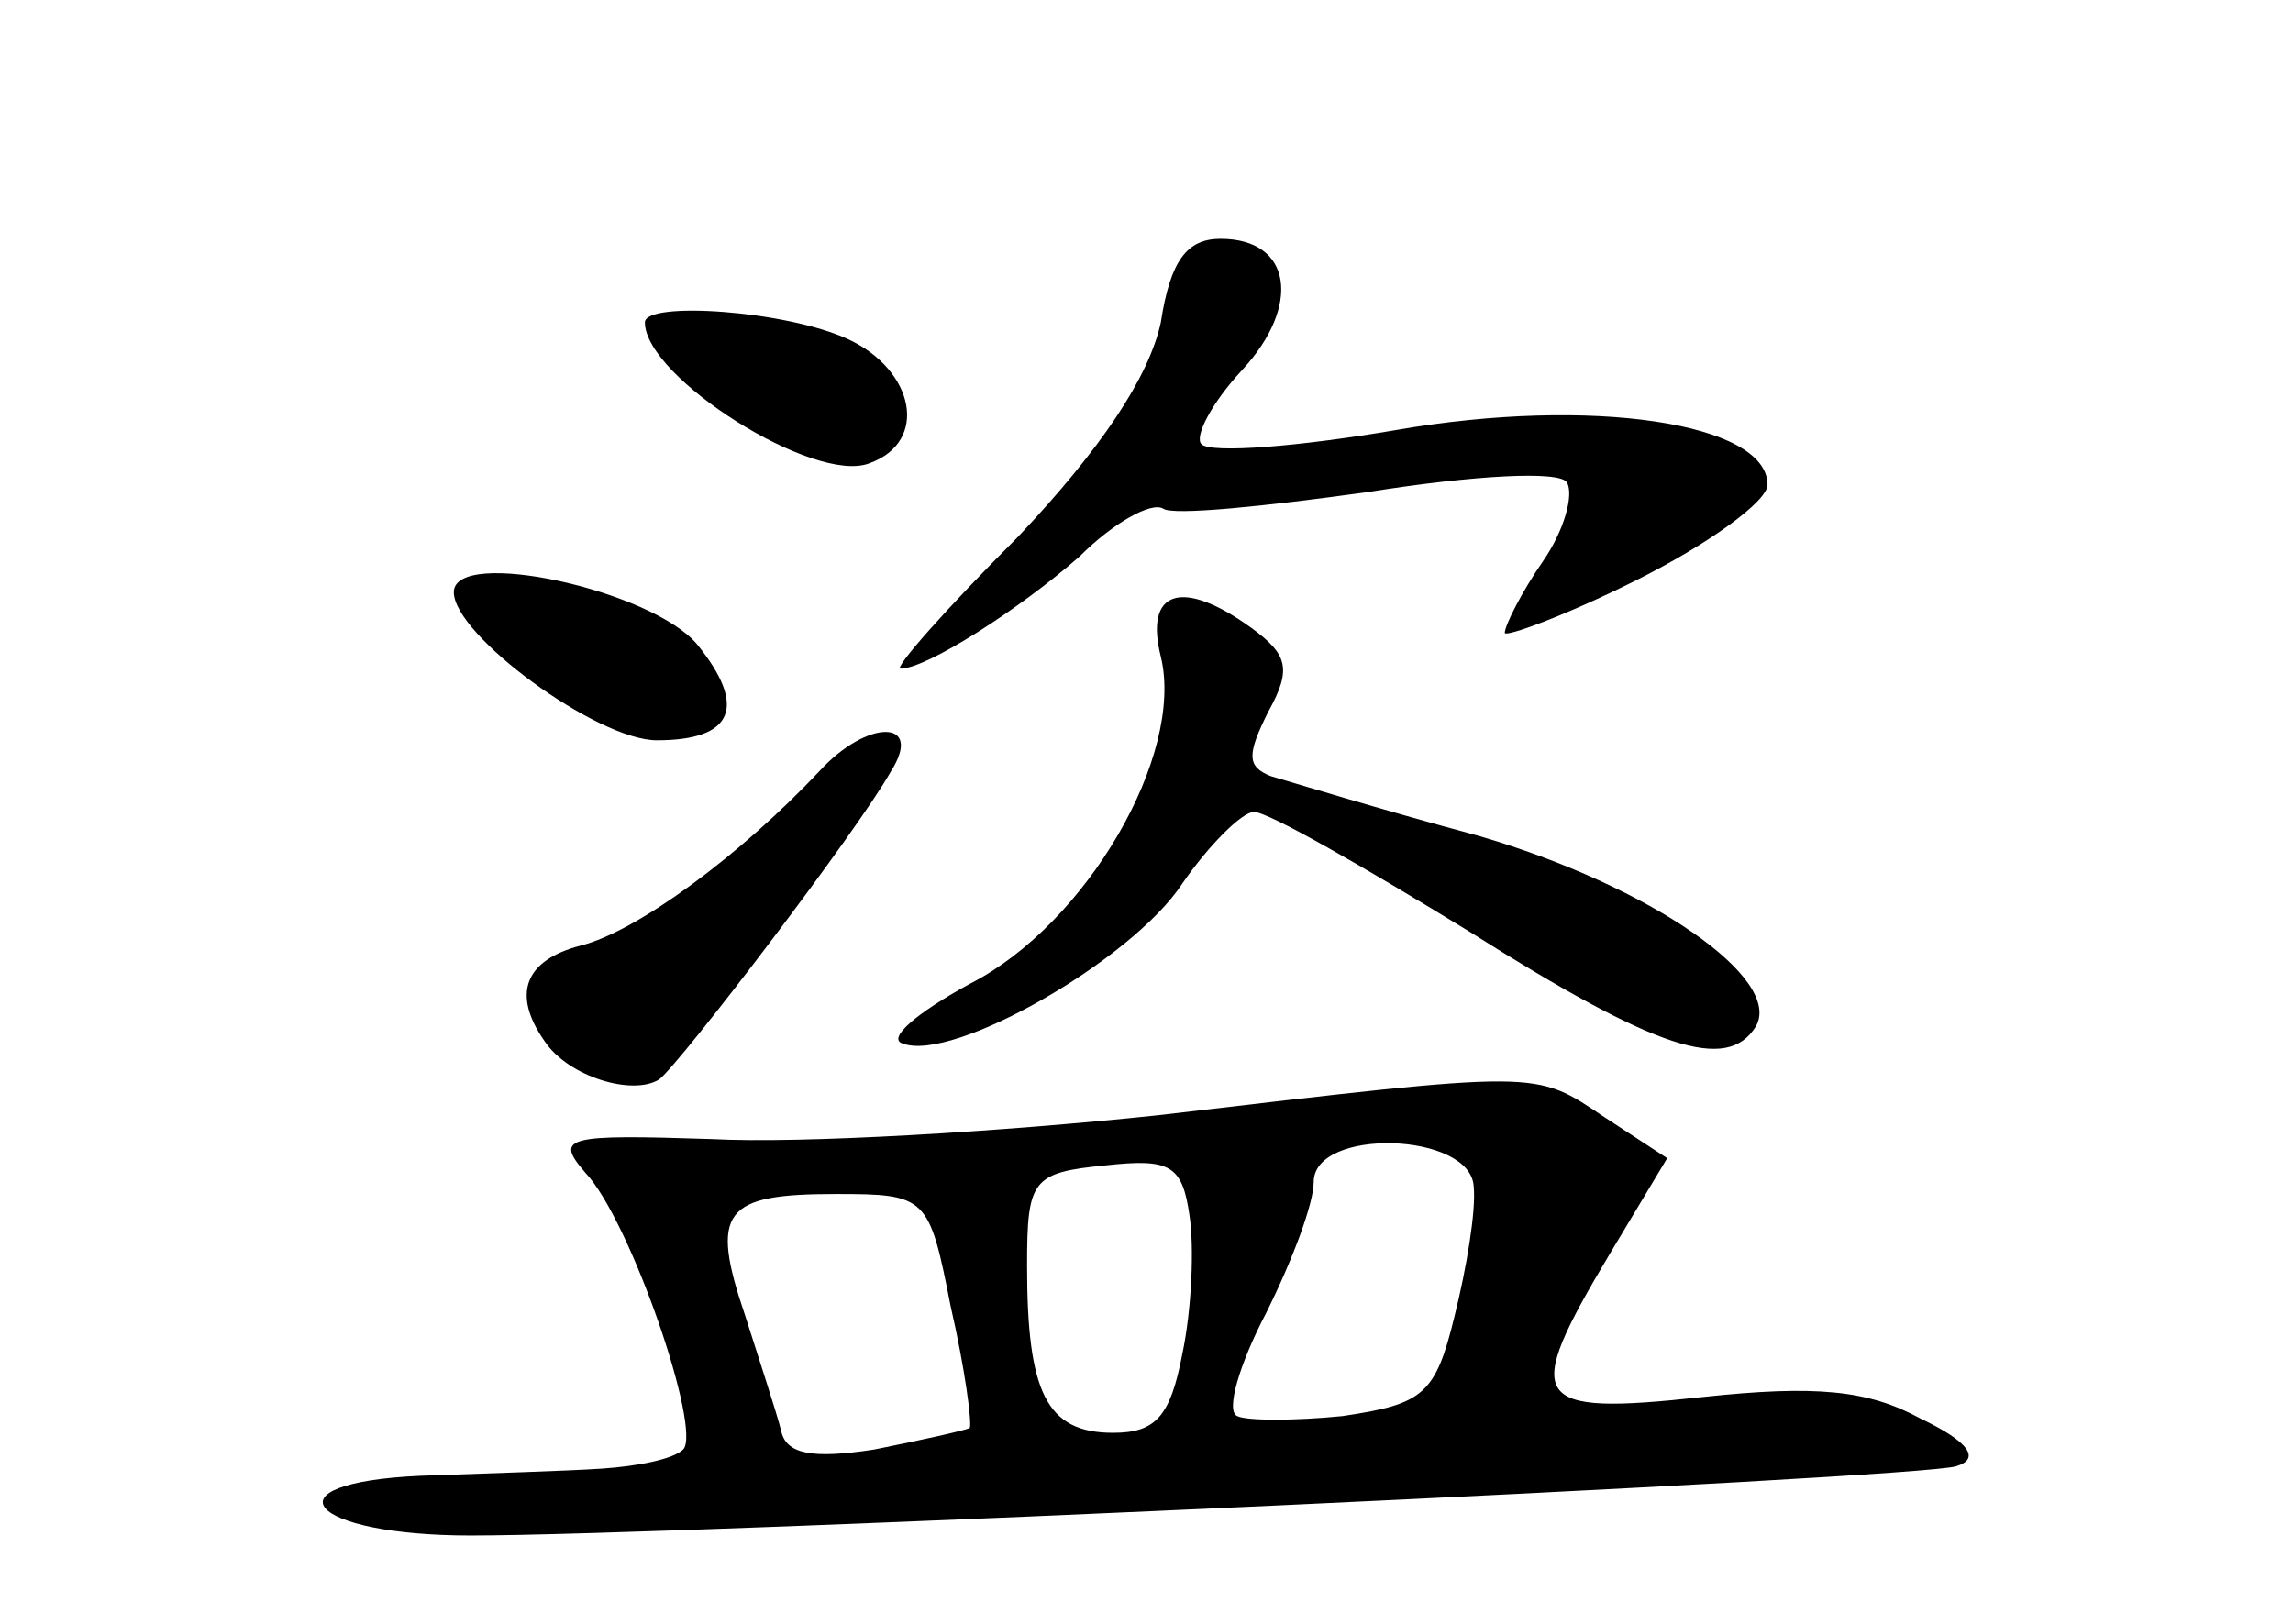 <?xml version="1.0" standalone="no"?>
<!DOCTYPE svg PUBLIC "-//W3C//DTD SVG 20010904//EN"
 "http://www.w3.org/TR/2001/REC-SVG-20010904/DTD/svg10.dtd">
<svg version="1.0" xmlns="http://www.w3.org/2000/svg"
 width="96pt" height="68pt" viewBox="0 0 96 68"
 preserveAspectRatio="xMidYMid meet">
<g transform="translate(0,68) scale(0.1,-0.1)"
fill="#000000" stroke="none">
<path d="M486 545 c-5 -23 -25 -53 -60 -90 -30 -30 -52 -55 -49 -55 11 0 50
25 75 47 14 14 30 23 35 20 4 -3 43 1 86 7 44 7 80 9 83 4 3 -5 -1 -20 -10
-33 -9 -13 -16 -27 -16 -30 0 -2 25 7 55 22 30 15 55 33 55 40 0 26 -74 37
-155 23 -41 -7 -78 -10 -82 -6 -3 3 4 17 17 31 25 27 21 55 -9 55 -14 0 -21
-9 -25 -35z"/>
<path d="M270 545 c0 -23 71 -68 94 -59 25 9 19 39 -9 52 -26 12 -85 16 -85 7z"/>
<path d="M190 432 c0 -18 60 -62 85 -62 32 0 38 14 17 40 -19 23 -102 41 -102
22z"/>
<path d="M486 405 c10 -41 -31 -112 -80 -137 -22 -12 -35 -23 -28 -25 21 -8
96 35 117 67 11 16 25 30 30 30 6 0 46 -23 90 -50 79 -50 108 -59 120 -40 12
20 -44 59 -116 80 -41 11 -80 23 -87 25 -10 4 -10 9 -1 27 10 18 8 24 -7 35
-29 21 -45 16 -38 -12z"/>
<path d="M343 357 c-33 -35 -76 -67 -100 -73 -23 -6 -29 -20 -15 -40 10 -15
37 -23 48 -16 9 7 83 104 97 129 14 22 -10 22 -30 0z"/>
<path d="M485 213 c-66 -7 -150 -12 -187 -10 -61 2 -66 1 -53 -14 19 -20 49
-108 41 -116 -4 -4 -19 -7 -34 -8 -15 -1 -49 -2 -76 -3 -66 -3 -47 -25 21 -25
88 0 608 24 622 29 10 3 6 10 -15 20 -22 12 -44 14 -91 9 -73 -8 -76 -2 -39
60 l24 40 -26 17 c-30 20 -25 20 -187 1z m10 -100 c-5 -26 -11 -33 -29 -33
-28 0 -36 17 -36 70 0 36 2 39 33 42 27 3 32 0 35 -21 2 -13 1 -39 -3 -58z
m122 70 c1 -10 -3 -34 -8 -54 -8 -33 -13 -37 -47 -42 -20 -2 -40 -2 -44 0 -5
2 1 22 12 43 11 22 20 46 20 55 0 23 66 21 67 -2z m-219 -50 c6 -26 9 -49 8
-51 -2 -1 -20 -5 -40 -9 -26 -4 -37 -2 -39 8 -2 8 -9 29 -15 48 -15 44 -9 51
38 51 38 0 39 -1 48 -47z"/>
</g>
</svg>
